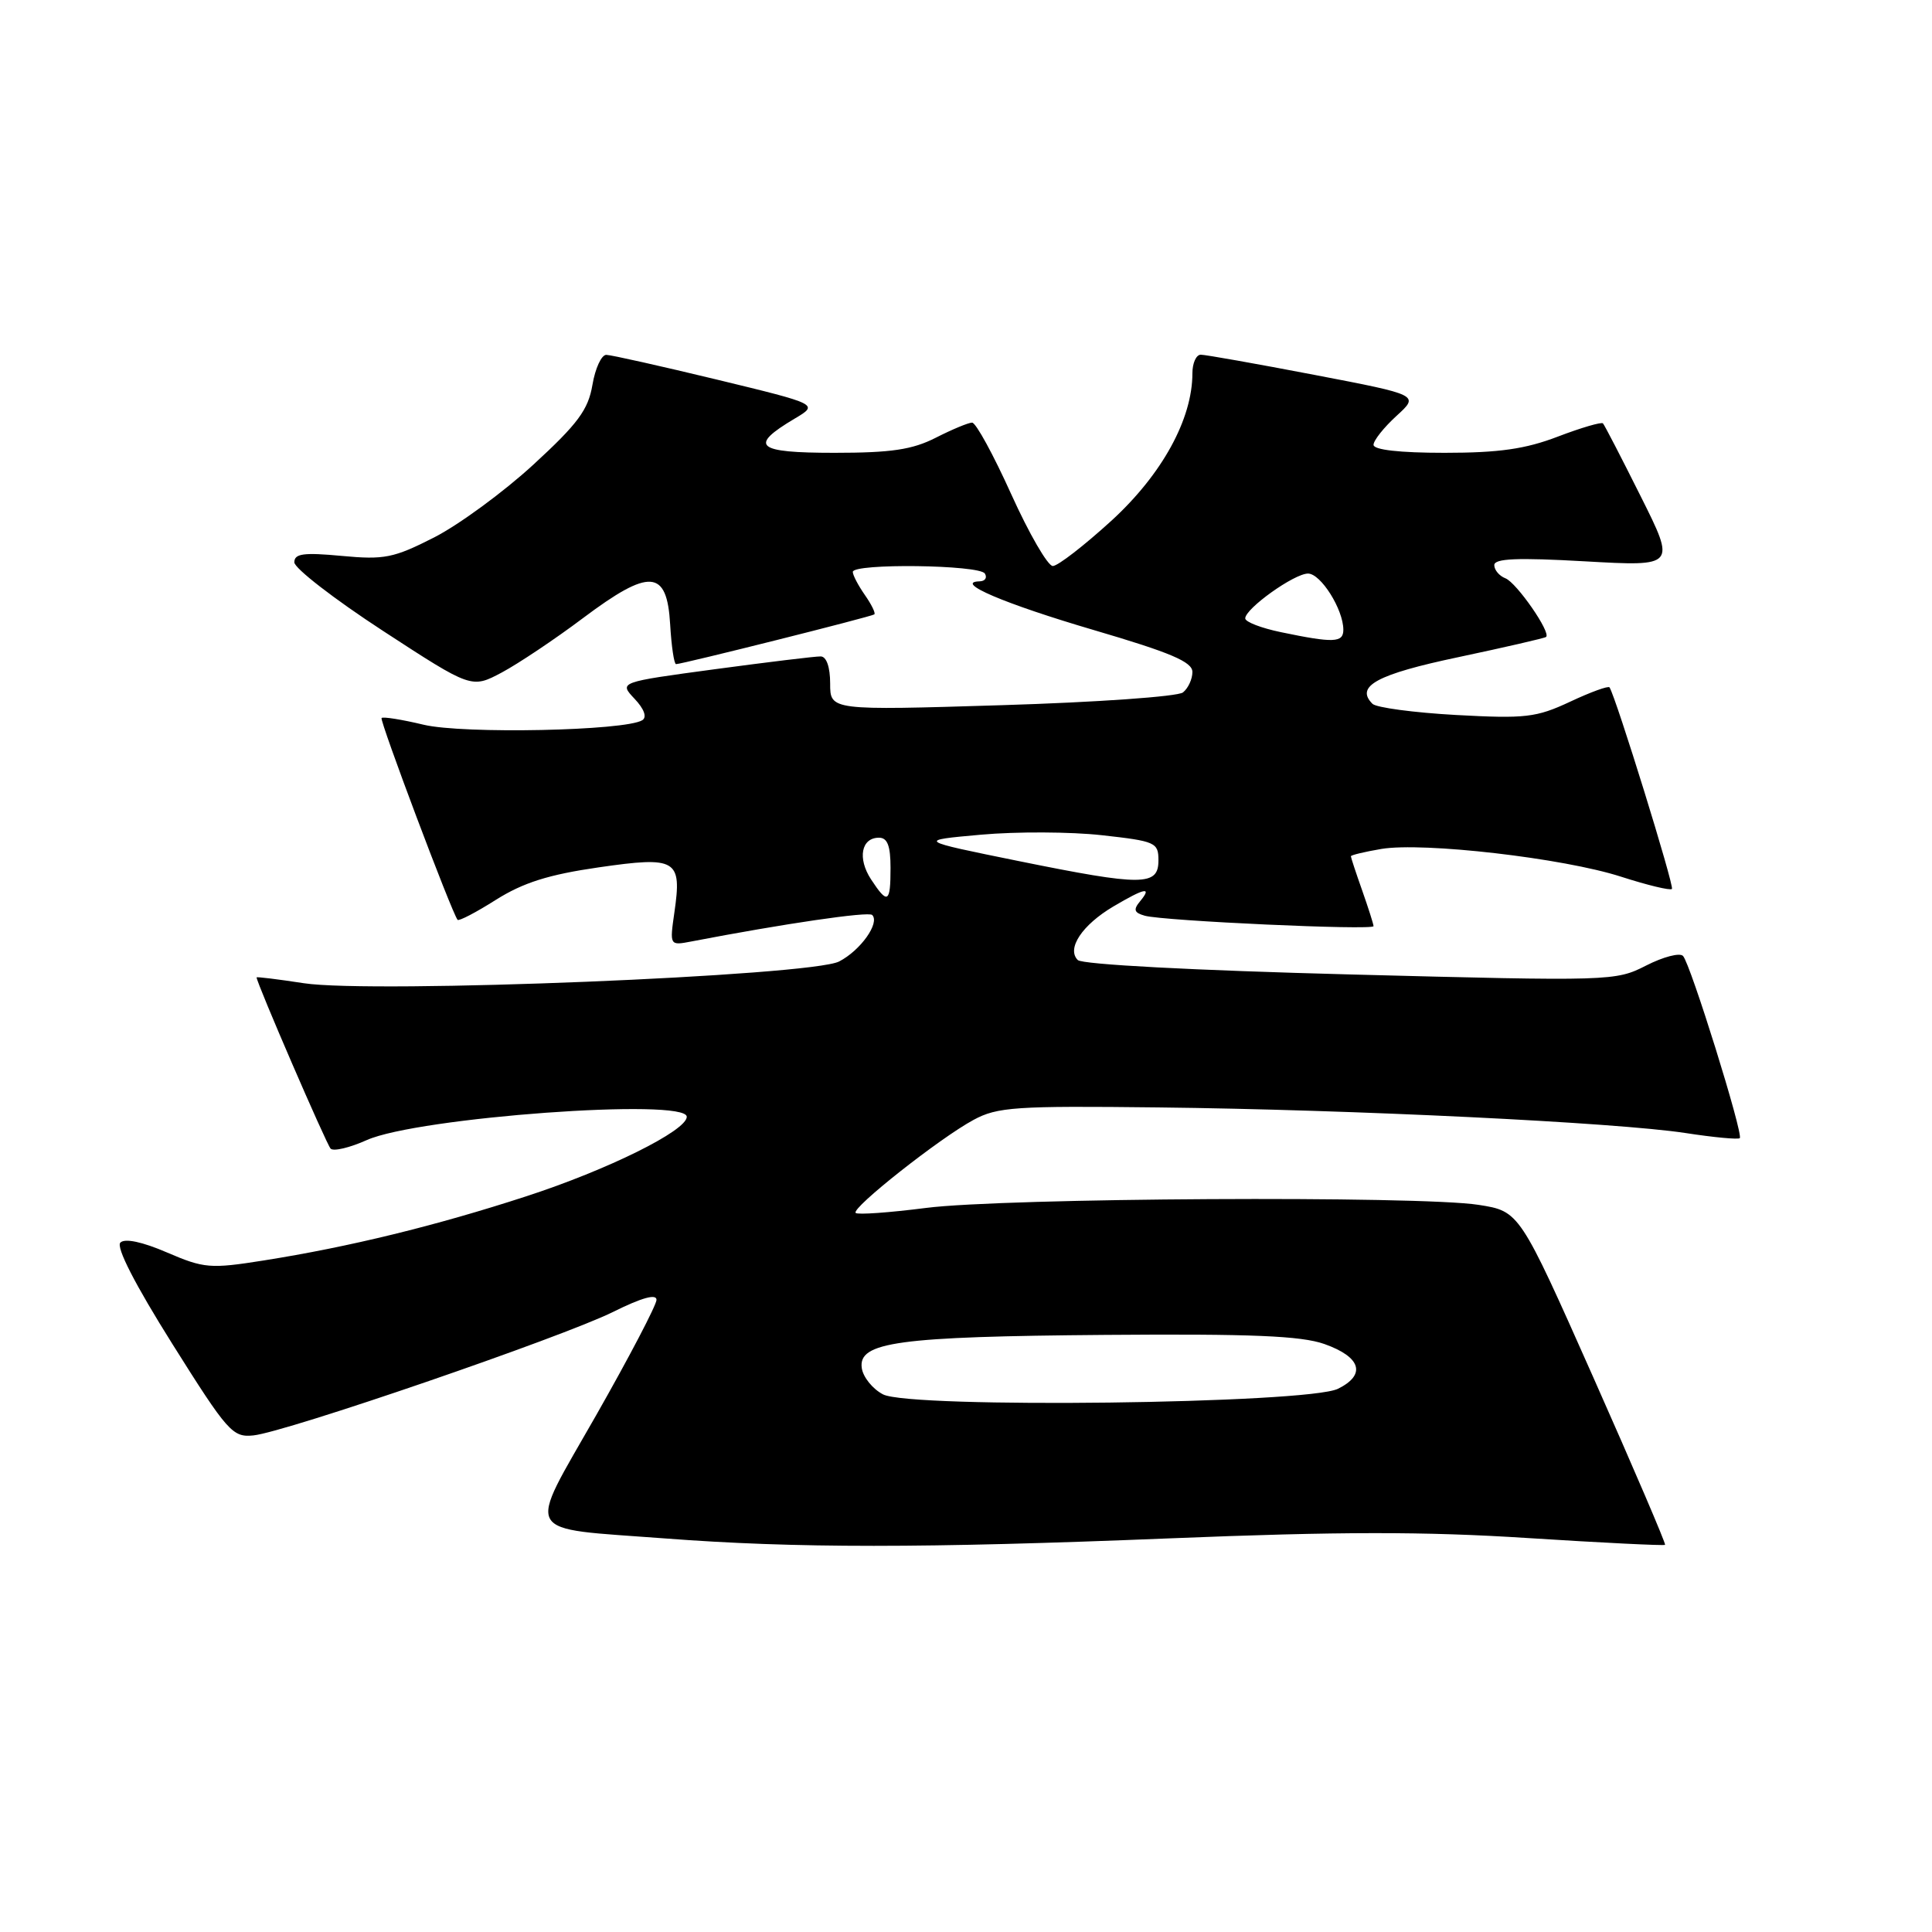 <?xml version="1.0" encoding="UTF-8" standalone="no"?>
<!DOCTYPE svg PUBLIC "-//W3C//DTD SVG 1.1//EN" "http://www.w3.org/Graphics/SVG/1.1/DTD/svg11.dtd" >
<svg xmlns="http://www.w3.org/2000/svg" xmlns:xlink="http://www.w3.org/1999/xlink" version="1.1" viewBox="0 0 256 256">
 <g >
 <path fill="currentColor"
d=" M 155.00 203.84 C 177.43 202.93 188.80 202.92 202.45 203.80 C 212.31 204.43 220.50 204.83 220.63 204.70 C 220.76 204.57 216.48 194.57 211.11 182.48 C 201.34 160.50 201.34 160.50 195.92 159.65 C 188.07 158.42 133.06 158.72 122.68 160.06 C 117.83 160.68 113.64 160.98 113.38 160.72 C 112.76 160.09 124.54 150.79 129.00 148.39 C 132.16 146.68 134.55 146.52 153.50 146.74 C 179.28 147.03 214.14 148.73 223.33 150.13 C 227.08 150.71 230.32 151.01 230.53 150.81 C 231.03 150.30 224.00 127.72 223.01 126.67 C 222.59 126.21 220.39 126.78 218.12 127.94 C 214.07 130.01 213.50 130.02 178.91 129.12 C 158.17 128.58 143.40 127.80 142.81 127.21 C 141.30 125.70 143.39 122.56 147.53 120.11 C 151.72 117.64 152.70 117.45 151.07 119.42 C 150.14 120.54 150.27 120.94 151.70 121.34 C 154.17 122.03 182.00 123.30 182.00 122.72 C 182.00 122.46 181.32 120.34 180.50 118.00 C 179.67 115.66 179.00 113.62 179.00 113.46 C 179.00 113.30 180.81 112.87 183.03 112.49 C 188.59 111.56 207.17 113.70 214.81 116.17 C 218.29 117.29 221.31 118.02 221.54 117.79 C 221.88 117.45 214.12 92.38 213.27 91.08 C 213.12 90.85 210.77 91.70 208.05 92.98 C 203.56 95.08 202.14 95.24 192.94 94.74 C 187.35 94.43 182.36 93.76 181.86 93.26 C 179.53 90.93 182.44 89.35 193.27 87.07 C 199.45 85.76 204.66 84.56 204.86 84.40 C 205.56 83.84 200.95 77.20 199.48 76.63 C 198.67 76.32 198.00 75.53 198.00 74.88 C 198.00 74.00 201.06 73.87 210.02 74.38 C 222.05 75.06 222.05 75.06 217.41 65.78 C 214.86 60.68 212.61 56.32 212.40 56.10 C 212.20 55.89 209.52 56.67 206.43 57.85 C 202.13 59.50 198.63 60.00 191.41 60.00 C 185.47 60.00 182.00 59.61 182.00 58.94 C 182.00 58.36 183.37 56.64 185.04 55.11 C 188.08 52.34 188.08 52.34 174.15 49.67 C 166.48 48.20 159.72 47.00 159.11 47.00 C 158.50 47.00 158.00 48.11 158.00 49.46 C 158.00 55.53 153.99 62.83 147.30 68.97 C 143.67 72.28 140.17 75.00 139.50 75.00 C 138.84 75.00 136.36 70.72 134.00 65.50 C 131.64 60.27 129.31 56.00 128.81 56.00 C 128.32 56.00 126.16 56.90 124.00 58.00 C 120.89 59.58 118.11 60.00 110.57 60.00 C 100.18 60.00 99.16 59.12 105.28 55.48 C 108.50 53.57 108.50 53.57 95.00 50.30 C 87.58 48.51 80.98 47.03 80.34 47.02 C 79.70 47.01 78.87 48.80 78.50 51.00 C 77.94 54.30 76.58 56.14 70.66 61.58 C 66.72 65.20 60.81 69.53 57.53 71.21 C 52.16 73.94 50.94 74.19 45.28 73.66 C 40.23 73.19 39.00 73.35 39.00 74.51 C 39.00 75.29 44.28 79.38 50.74 83.59 C 62.48 91.24 62.48 91.24 66.49 89.11 C 68.69 87.93 73.53 84.70 77.24 81.91 C 86.11 75.26 88.38 75.42 88.80 82.75 C 88.97 85.64 89.32 88.00 89.58 88.00 C 90.40 88.00 115.48 81.71 115.85 81.41 C 116.05 81.26 115.48 80.10 114.60 78.84 C 113.72 77.58 113.00 76.21 113.00 75.78 C 113.00 74.62 129.78 74.83 130.50 76.00 C 130.84 76.55 130.53 77.01 129.81 77.03 C 126.32 77.12 133.07 80.00 144.95 83.49 C 155.13 86.48 158.00 87.70 158.00 89.04 C 158.00 89.98 157.44 91.20 156.75 91.75 C 156.06 92.30 145.26 93.06 132.75 93.44 C 110.00 94.14 110.00 94.14 110.00 90.57 C 110.00 88.39 109.51 86.99 108.75 86.98 C 108.06 86.96 101.77 87.73 94.76 88.67 C 82.01 90.39 82.01 90.39 84.08 92.59 C 85.36 93.94 85.75 95.03 85.11 95.43 C 82.84 96.84 61.35 97.28 56.13 96.03 C 53.25 95.34 50.74 94.94 50.56 95.14 C 50.27 95.45 59.84 120.88 60.63 121.88 C 60.79 122.09 63.08 120.90 65.71 119.23 C 69.32 116.96 72.68 115.89 79.33 114.93 C 89.66 113.44 90.38 113.86 89.36 120.90 C 88.73 125.30 88.73 125.30 91.61 124.75 C 103.88 122.39 115.09 120.75 115.57 121.24 C 116.62 122.29 114.02 125.94 111.19 127.40 C 107.48 129.32 49.37 131.68 40.25 130.28 C 36.81 129.75 34.00 129.41 34.00 129.51 C 34.00 130.23 43.26 151.64 43.81 152.20 C 44.19 152.59 46.34 152.08 48.59 151.07 C 55.34 148.05 91.00 145.45 91.00 147.98 C 91.00 149.82 80.52 155.01 69.72 158.52 C 57.71 162.43 46.30 165.22 34.93 167.02 C 27.85 168.14 27.04 168.07 22.13 165.96 C 18.84 164.54 16.54 164.06 15.95 164.65 C 15.35 165.25 17.91 170.23 22.82 178.05 C 30.17 189.75 30.82 190.48 33.57 190.20 C 37.85 189.77 74.53 177.17 81.25 173.83 C 85.03 171.95 87.00 171.40 86.99 172.24 C 86.98 172.93 83.39 179.80 79.01 187.50 C 69.72 203.83 68.92 202.39 88.11 203.85 C 105.29 205.16 122.44 205.16 155.00 203.84 Z  M 117.00 184.76 C 115.62 184.04 114.36 182.47 114.19 181.28 C 113.69 177.82 118.97 177.10 146.50 176.88 C 165.84 176.73 172.40 177.00 175.49 178.09 C 180.35 179.81 181.06 182.16 177.29 184.02 C 173.27 186.01 120.62 186.66 117.00 184.76 Z  M 115.41 116.51 C 113.60 113.73 114.12 111.00 116.47 111.00 C 117.59 111.00 118.00 112.07 118.00 115.00 C 118.00 119.67 117.63 119.89 115.41 116.51 Z  M 135.00 114.10 C 121.50 111.36 121.50 111.36 130.00 110.60 C 134.68 110.18 141.88 110.21 146.00 110.67 C 153.11 111.46 153.50 111.63 153.50 114.00 C 153.50 117.42 151.42 117.43 135.00 114.10 Z  M 169.75 83.77 C 167.14 83.23 165.00 82.41 165.00 81.94 C 165.00 80.64 171.49 76.00 173.32 76.00 C 175.01 76.00 178.00 80.75 178.00 83.45 C 178.00 85.17 176.71 85.22 169.75 83.77 Z "/>
</g>
</svg>